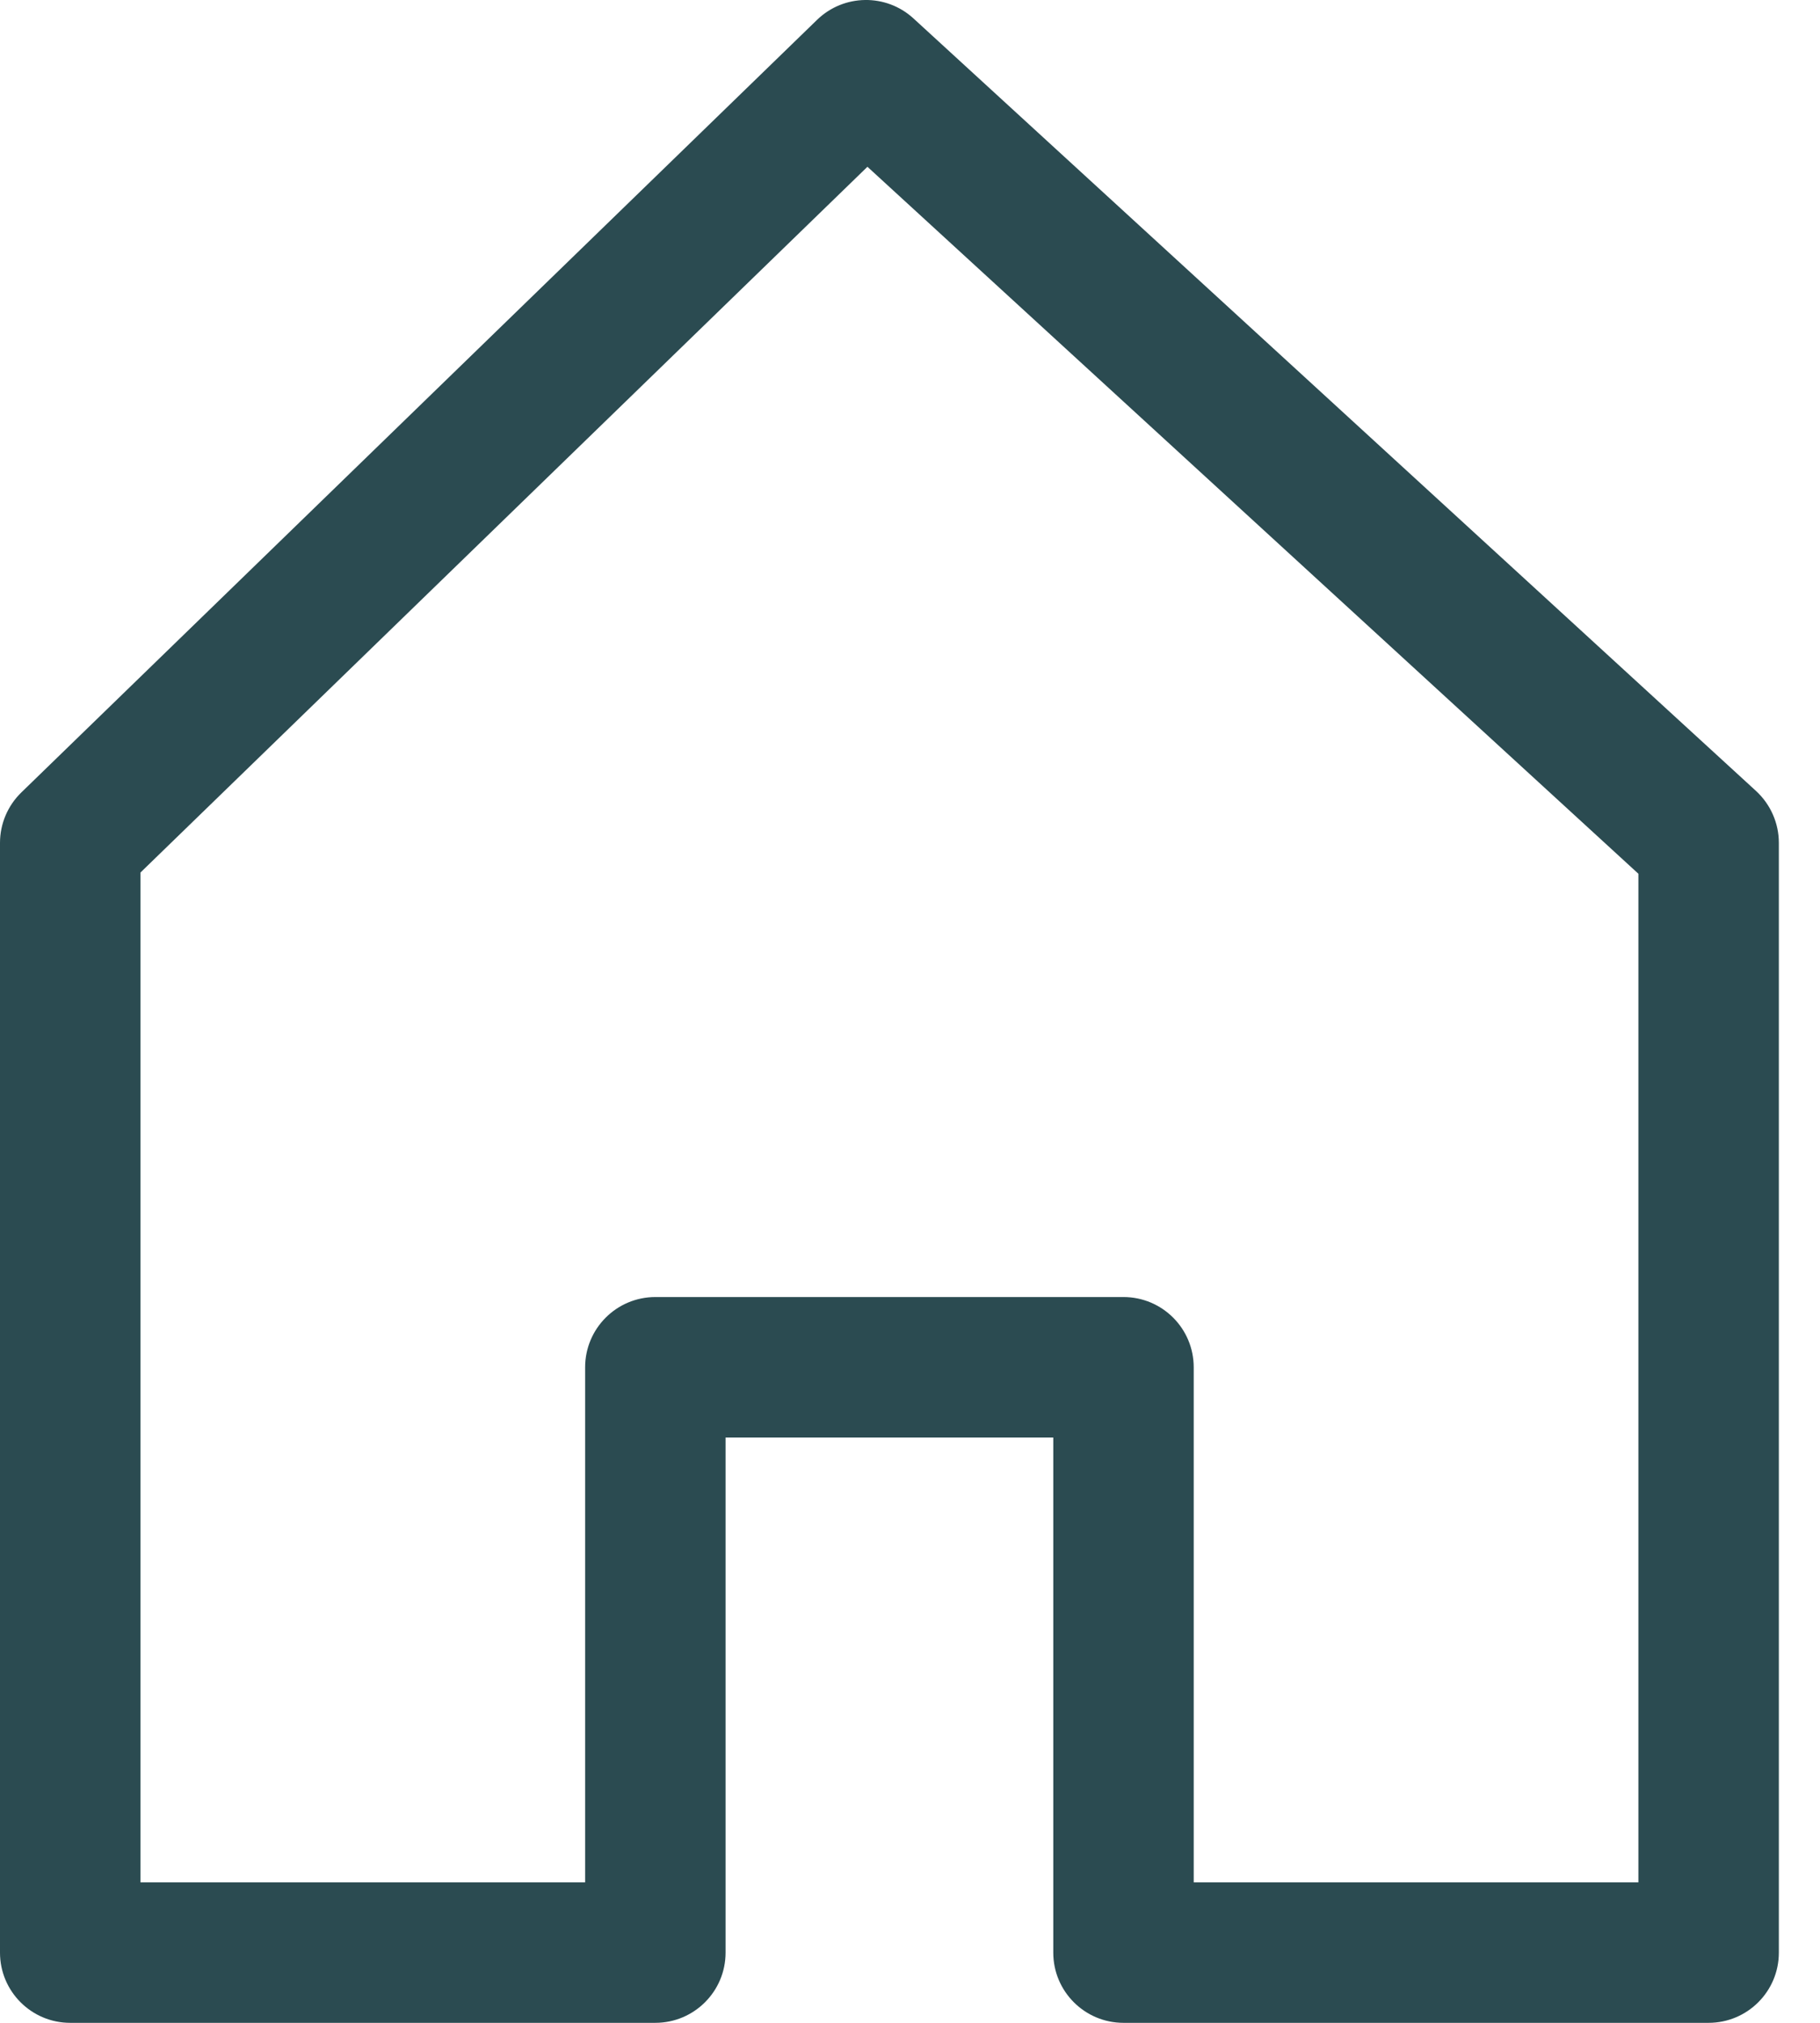 <?xml version="1.0" encoding="UTF-8"?>
<svg width="18px" height="20px" viewBox="0 0 18 20" version="1.1" xmlns="http://www.w3.org/2000/svg" xmlns:xlink="http://www.w3.org/1999/xlink">
    <g id="Symbols" stroke="none" stroke-width="1" fill="none" fill-rule="evenodd">
        <g transform="translate(-45, -4)" fill="#2B4B51" fill-rule="nonzero">
            <path d="M62.368,11.821 L54.034,4.182 C53.763,3.934 53.345,3.94 53.081,4.196 L45.211,11.835 C45.076,11.966 45,12.146 45,12.333 L45,23.306 C45,23.689 45.311,24 45.694,24 L51.481,24 C51.865,24 52.176,23.689 52.176,23.306 L52.176,18.213 L55.417,18.213 L55.417,23.306 C55.417,23.689 55.728,24 56.111,24 L61.898,24 C62.282,24 62.593,23.689 62.593,23.306 L62.593,12.333 C62.593,12.139 62.511,11.953 62.368,11.821 Z M61.204,22.611 L56.806,22.611 L56.806,17.519 C56.806,17.135 56.495,16.824 56.111,16.824 L51.482,16.824 C51.098,16.824 50.787,17.135 50.787,17.519 L50.787,22.611 L46.389,22.611 L46.389,12.627 L53.579,5.649 L61.204,12.639 L61.204,22.611 L61.204,22.611 Z" id="Shape-Copy"></path>
        </g>
    </g>
</svg>